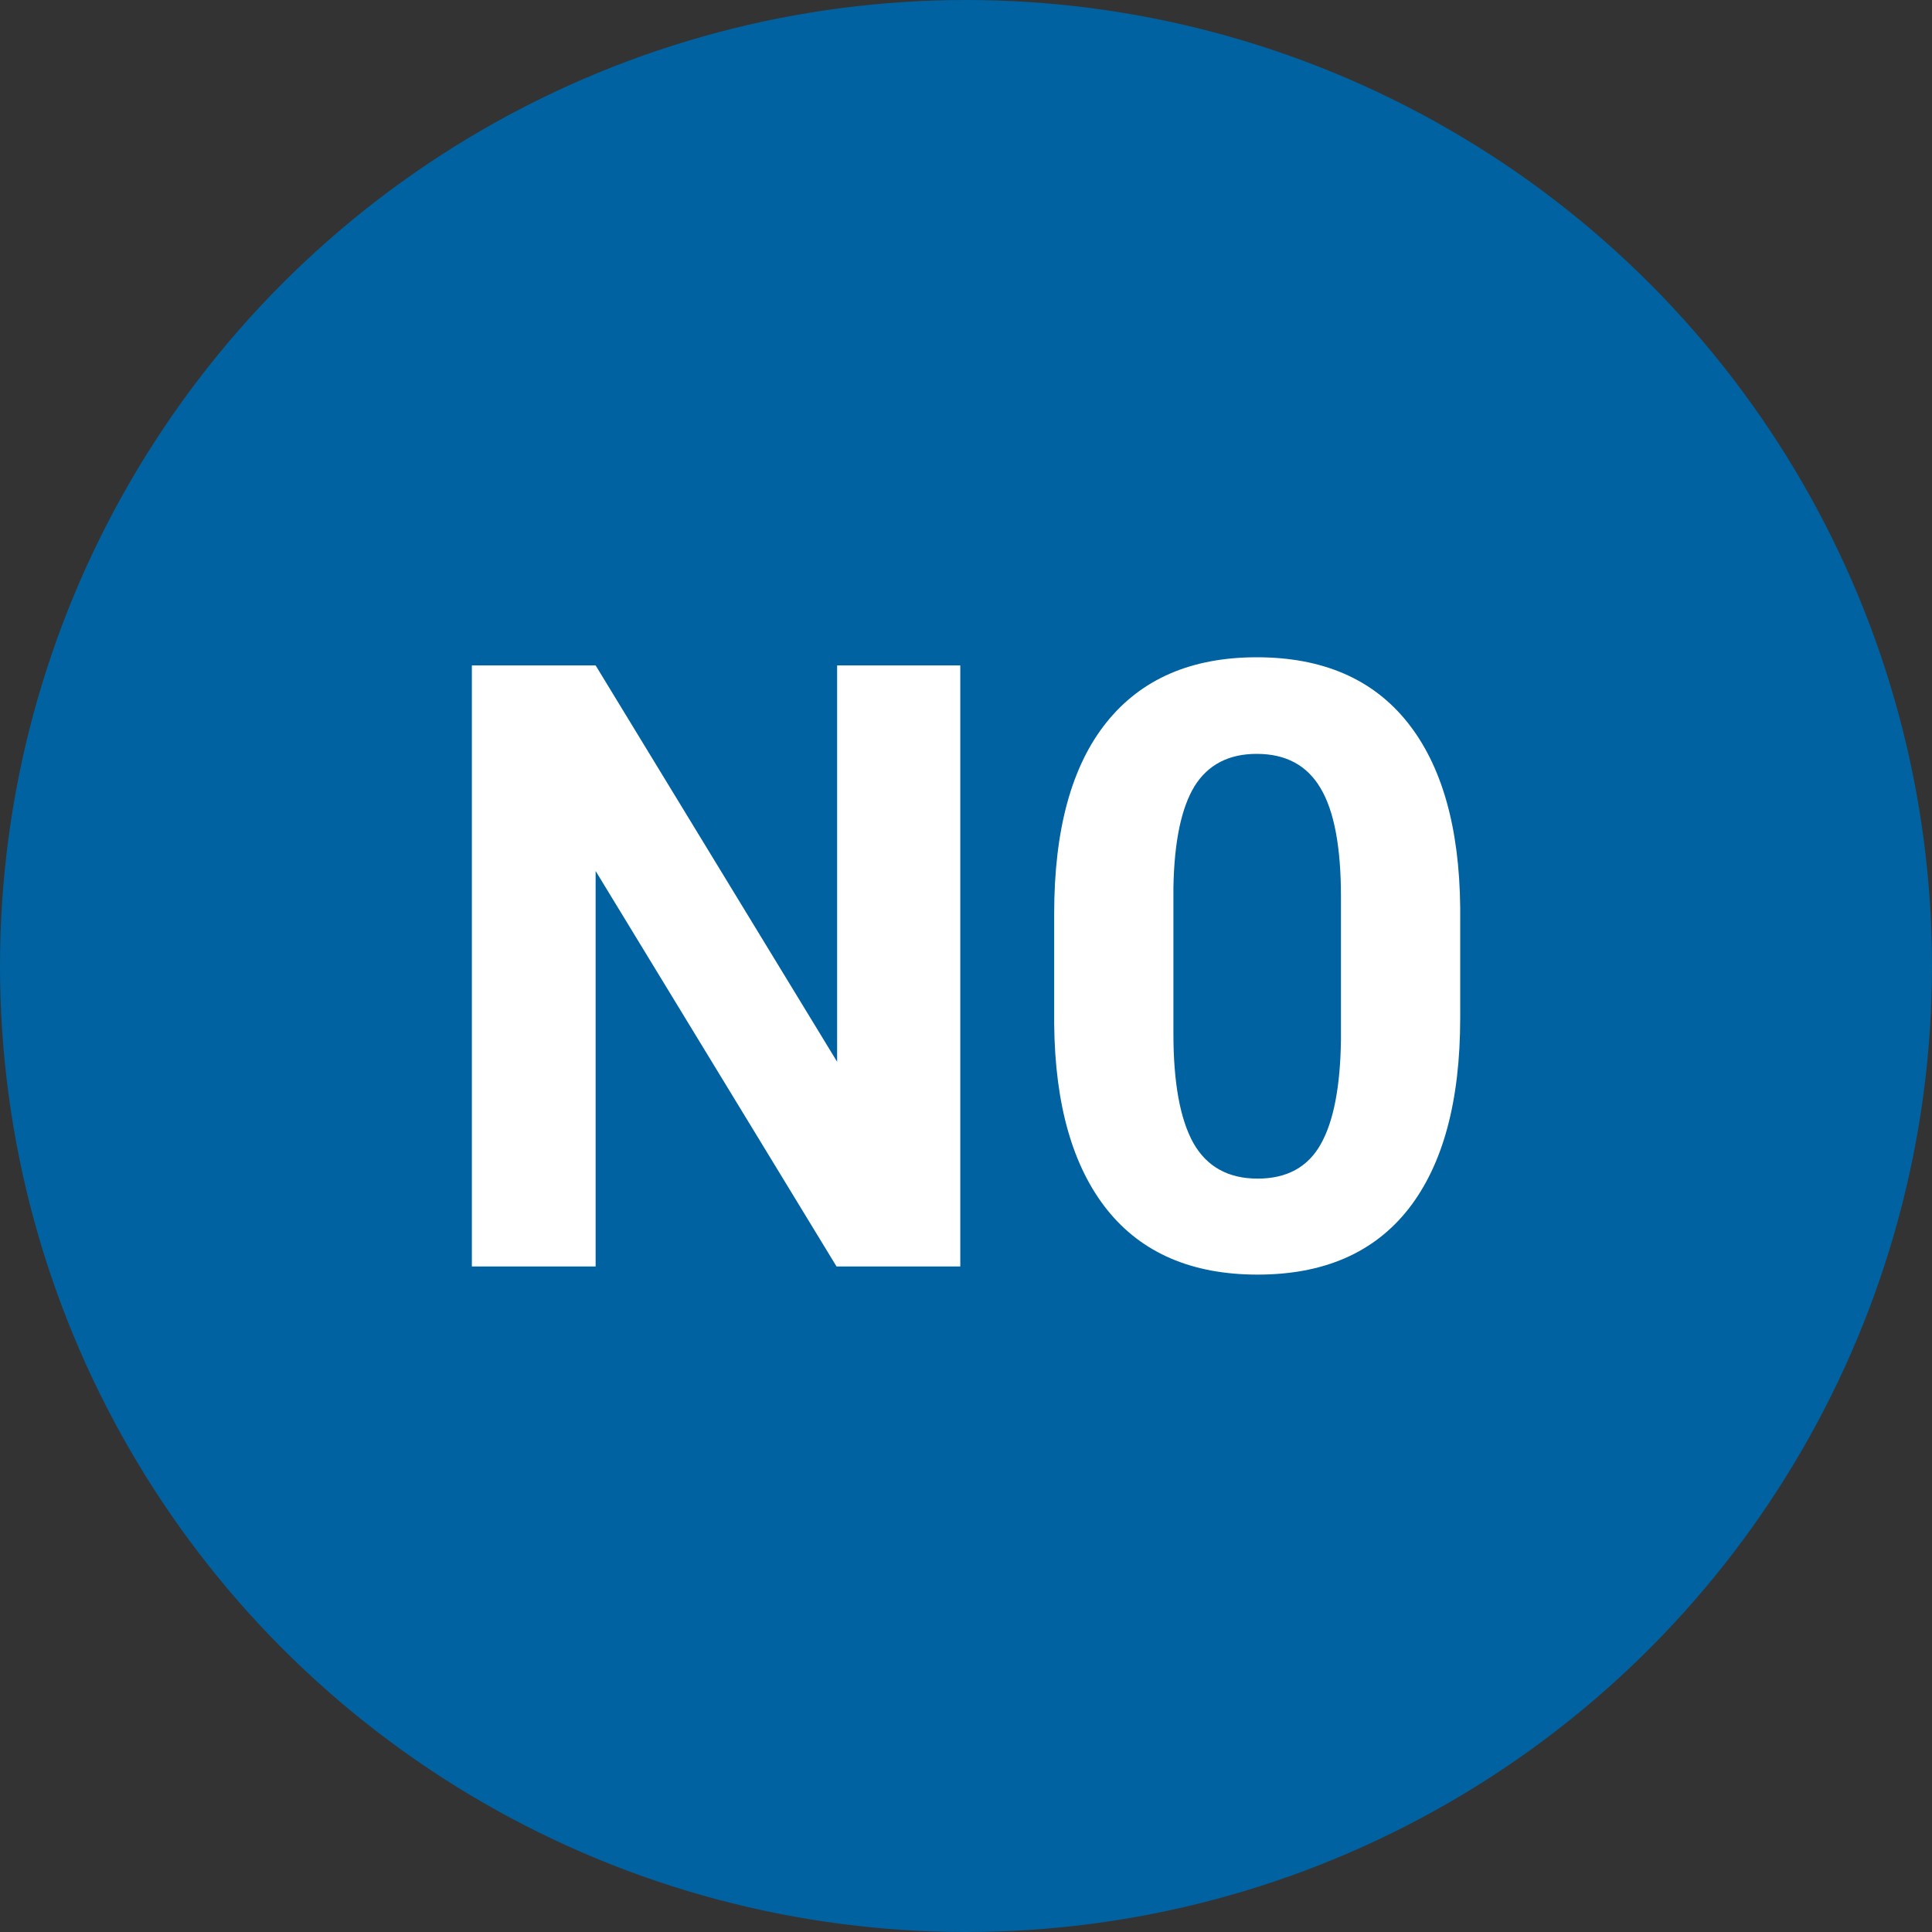 
        <svg width="64" height="64" xmlns="http://www.w3.org/2000/svg">
            <rect width="100%" height="100%" fill="#333333" stroke="none"/>
            <circle cx="32" cy="32" r="32" fill="#0062A1" />
            <g transform="translate(13.851 41.953)">
                <path d="M17.96-19.91L17.96 0L13.86 0L5.88-13.10L5.88 0L1.78 0L1.78-19.91L5.88-19.91L13.88-6.78L13.88-19.91L17.96-19.91ZM34.52-11.89L34.52-8.23Q34.52-4.10 32.81-1.91Q31.10 0.27 27.81 0.27L27.81 0.27Q24.55 0.27 22.83-1.87Q21.11-4.02 21.07-8.03L21.07-8.03L21.07-11.69Q21.07-15.86 22.80-18.02Q24.53-20.18 27.78-20.18Q31.04-20.18 32.76-18.04Q34.48-15.90 34.52-11.89L34.52-11.89ZM30.57-7.52L30.57-12.25Q30.57-14.72 29.89-15.85Q29.22-16.98 27.78-16.98L27.78-16.98Q26.39-16.98 25.72-15.91Q25.06-14.83 25.02-12.55L25.02-12.55L25.02-7.71Q25.02-5.28 25.68-4.09Q26.35-2.91 27.81-2.91L27.81-2.91Q29.26-2.91 29.90-4.05Q30.54-5.18 30.57-7.52L30.57-7.52Z" fill="#FFFFFF" />
            </g>
        </svg>
    
